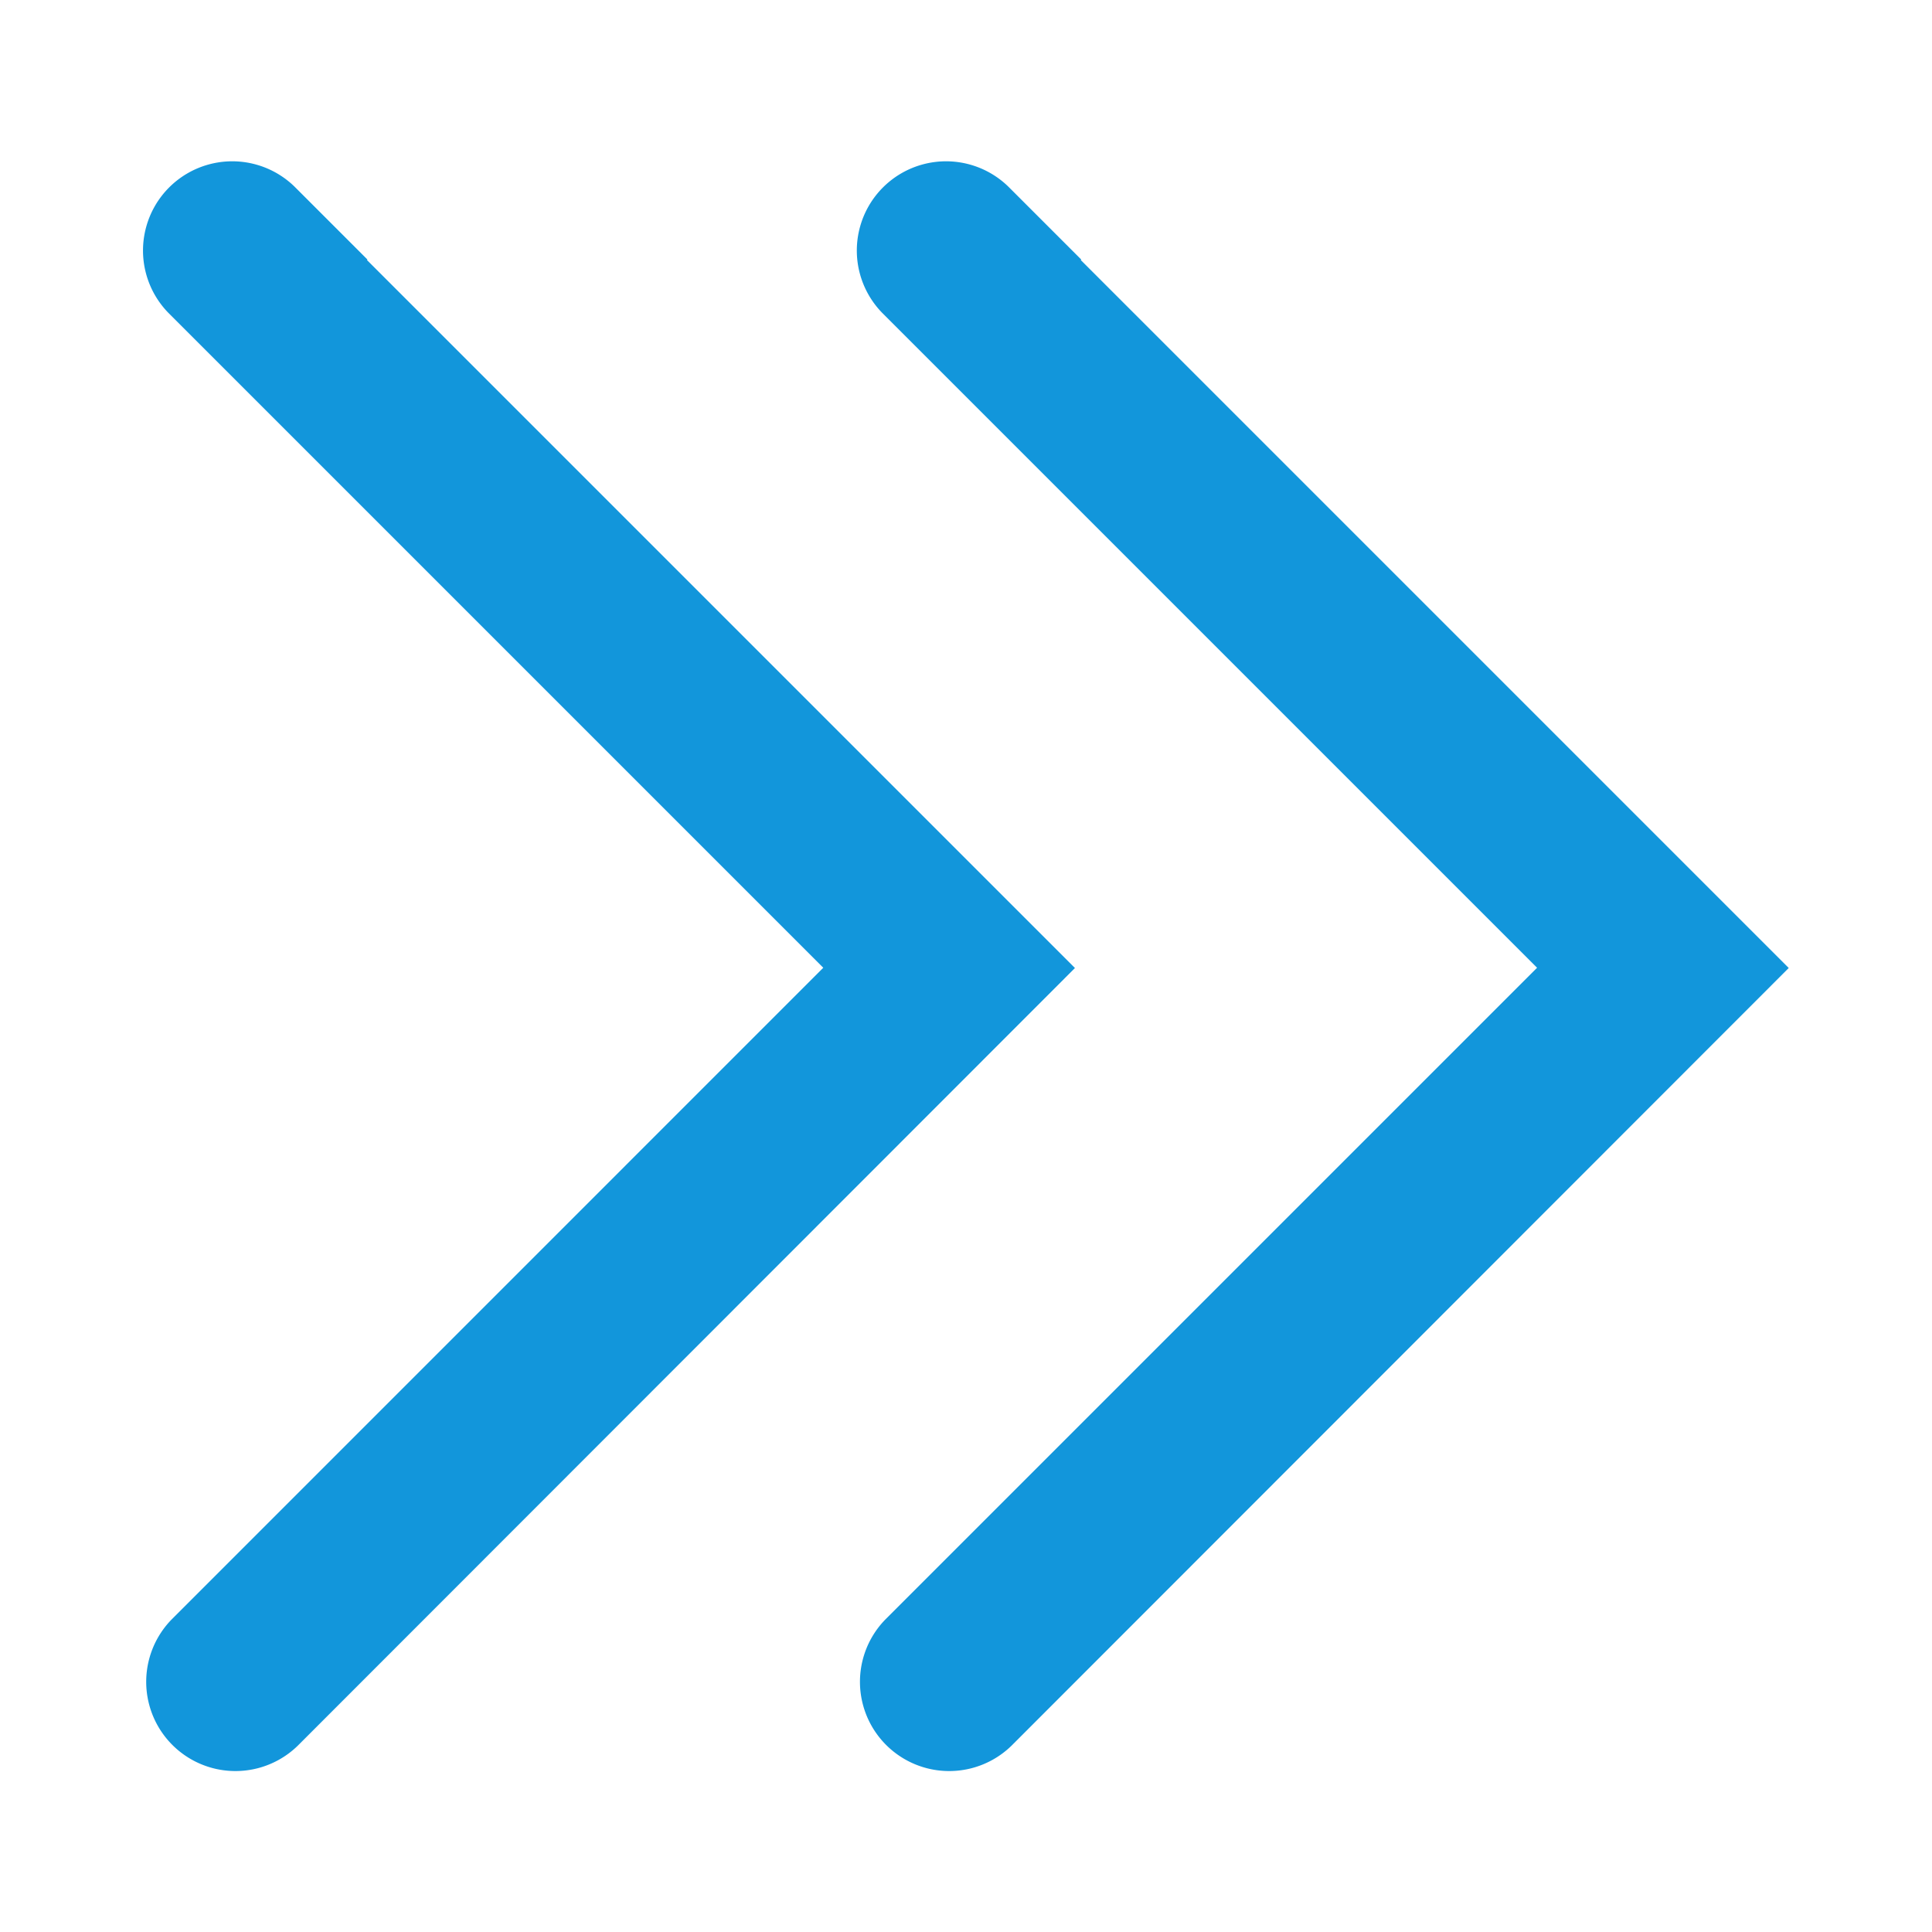 <?xml version="1.0" standalone="no"?><!DOCTYPE svg PUBLIC "-//W3C//DTD SVG 1.1//EN" "http://www.w3.org/Graphics/SVG/1.1/DTD/svg11.dtd"><svg t="1720699082467" class="icon" viewBox="0 0 1024 1024" version="1.1" xmlns="http://www.w3.org/2000/svg" p-id="12565" xmlns:xlink="http://www.w3.org/1999/xlink" width="200" height="200"><path d="M948.064 513.056L536.064 925.312a47.296 47.296 0 0 1-66.88-66.88l345.504-345.504L467.52 165.76a47.296 47.296 0 0 1 66.88-66.88l38.688 38.688-0.256 0.256 375.264 375.264m-378.336-0.032L157.76 925.312a47.296 47.296 0 0 1-66.88-66.88l345.472-345.504L89.184 165.76a47.296 47.296 0 0 1 66.88-66.88l38.688 38.688-0.256 0.256 375.264 375.264" p-id="12566" fill="#1296db"></path></svg>